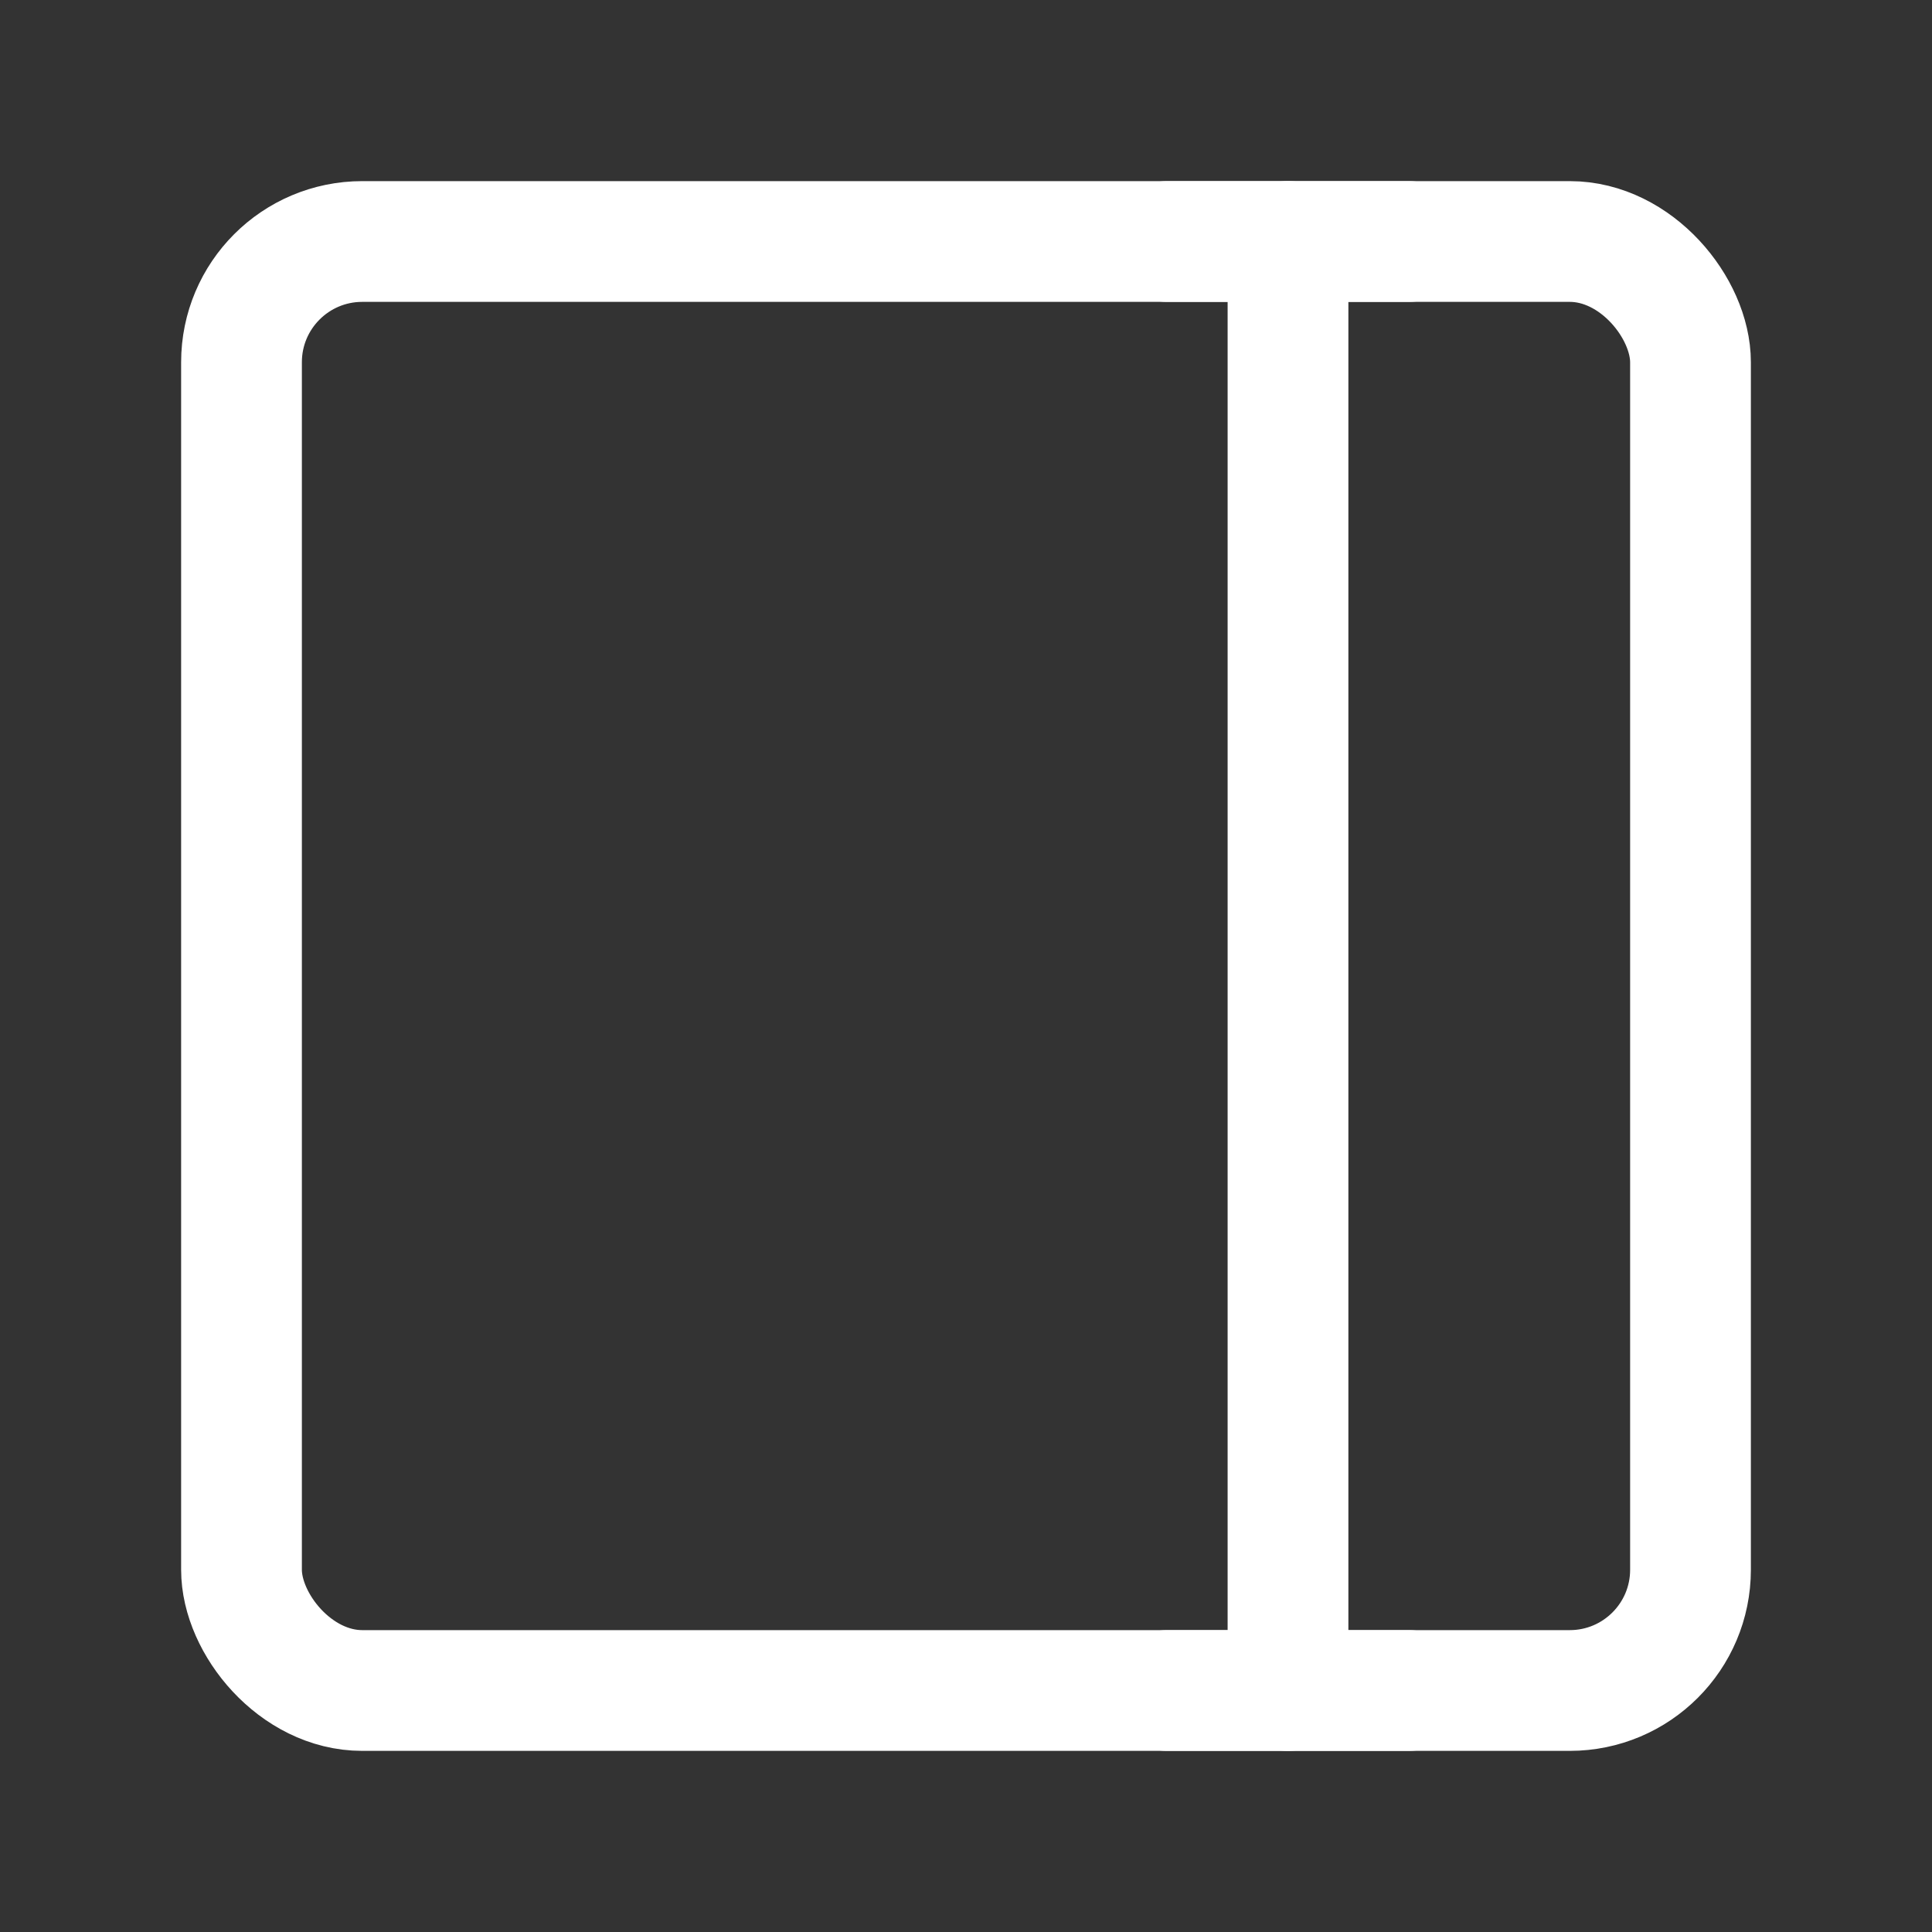 <?xml version="1.0" encoding="UTF-8"?><svg width="32" height="32" viewBox="0 0 48 48" fill="none" xmlns="http://www.w3.org/2000/svg"><rect x="0" y="0" width="48" height="48" fill="#333333" stroke="none"/><rect x="6" y="6" width="36" height="36" rx="3" fill="none" stroke="#ffffff" stroke-width="3" stroke-linejoin="round"/><path d="M32 6V42" stroke="#ffffff" stroke-width="3" stroke-linecap="round" stroke-linejoin="round"/><path d="M29 42H35" stroke="#ffffff" stroke-width="3" stroke-linecap="round" stroke-linejoin="round"/><path d="M29 6H35" stroke="#ffffff" stroke-width="3" stroke-linecap="round" stroke-linejoin="round"/></svg>